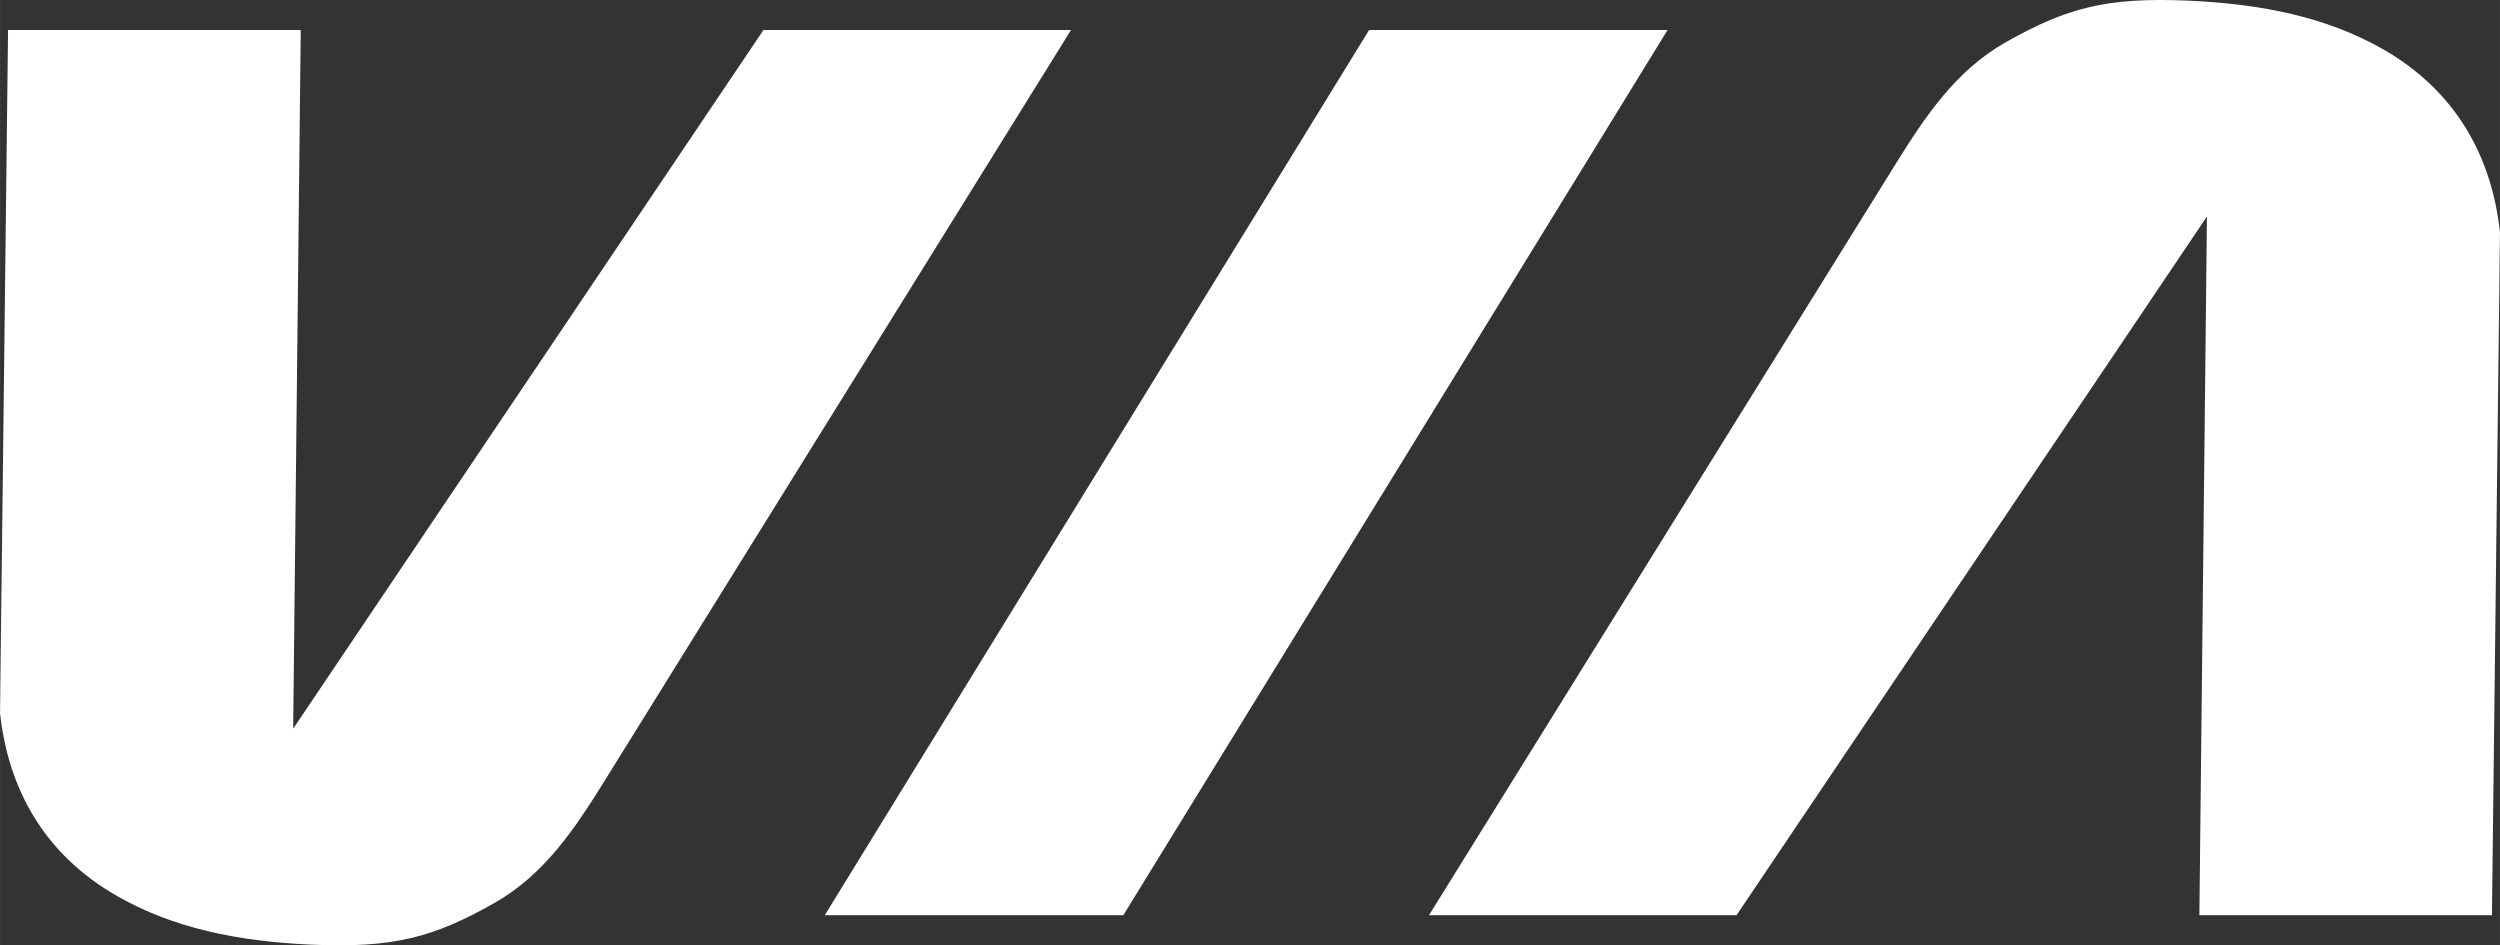 <?xml version="1.0" encoding="UTF-8" standalone="no"?>
<svg
   xmlns:dc="http://purl.org/dc/elements/1.1/"
   xmlns:cc="http://creativecommons.org/ns#"
   xmlns:rdf="http://www.w3.org/1999/02/22-rdf-syntax-ns#"
   xmlns:svg="http://www.w3.org/2000/svg"
   xmlns="http://www.w3.org/2000/svg"
   xmlns:sodipodi="http://sodipodi.sourceforge.net/DTD/sodipodi-0.dtd"
   xmlns:inkscape="http://www.inkscape.org/namespaces/inkscape"
   width="80"
   height="30.25"
   viewBox="0 0 21.167 8.004"
   version="1.1"
   id="svg938"
   inkscape:version="1.0.1 (3bc2e813f5, 2020-09-07)"
   sodipodi:docname="via_logo.svg">
  <rect x="0" y="0" width="21.167" height="8.004" fill="#333333" stroke="none"/>
  <defs
     id="defs932" />
  <sodipodi:namedview
     id="base"
     pagecolor="#181818"
     bordercolor="#666666"
     borderopacity="1.0"
     inkscape:pageopacity="0"
     inkscape:pageshadow="2"
     inkscape:zoom="16.775021"
     inkscape:cx="38.211577"
     inkscape:cy="15.125048"
     inkscape:document-units="px"
     inkscape:current-layer="svg938"
     inkscape:document-rotation="0"
     showgrid="false"
     units="px"
     fit-margin-top="0"
     fit-margin-left="0"
     fit-margin-right="0"
     fit-margin-bottom="0"
     inkscape:window-width="1920"
     inkscape:window-height="1127"
     inkscape:window-x="0"
     inkscape:window-y="0"
     inkscape:window-maximized="1" />
  <path
     d="M 0.068,0.254 H 2.546 L 2.482,6.17 6.464,0.254 H 9.068 L 5.119,6.611 C 4.865,7.021 4.606,7.407 4.187,7.645 3.67,7.938 3.329,8.03 2.627,7.998 2.015,7.97 1.468,7.859 0.995,7.589 0.366,7.231 0.067,6.668 0,6.036 Z"
     id="path876"
     sodipodi:nodetypes="ccccccssscc"
     style="fill:#ffffff;fill-opacity:1" />
  <path
     d="m 11.592,0.254 h 2.527 L 9.511,7.749 H 6.983 Z"
     id="path866"
     sodipodi:nodetypes="ccccc"
     style="fill:#ffffff;fill-opacity:1" />
  <path
     d="m 21.099,7.749 h -2.477 l 0.064,-5.916 -3.983,5.916 h -2.604 l 3.949,-6.357 c 0.254,-0.409 0.513,-0.795 0.932,-1.033 0.517,-0.293 0.857,-0.385 1.559,-0.353 0.612,0.028 1.159,0.139 1.633,0.408 0.629,0.358 0.927,0.921 0.995,1.553 z"
     id="path885"
     sodipodi:nodetypes="ccccccssscc"
     style="fill:#ffffff;fill-opacity:1" />
</svg>
